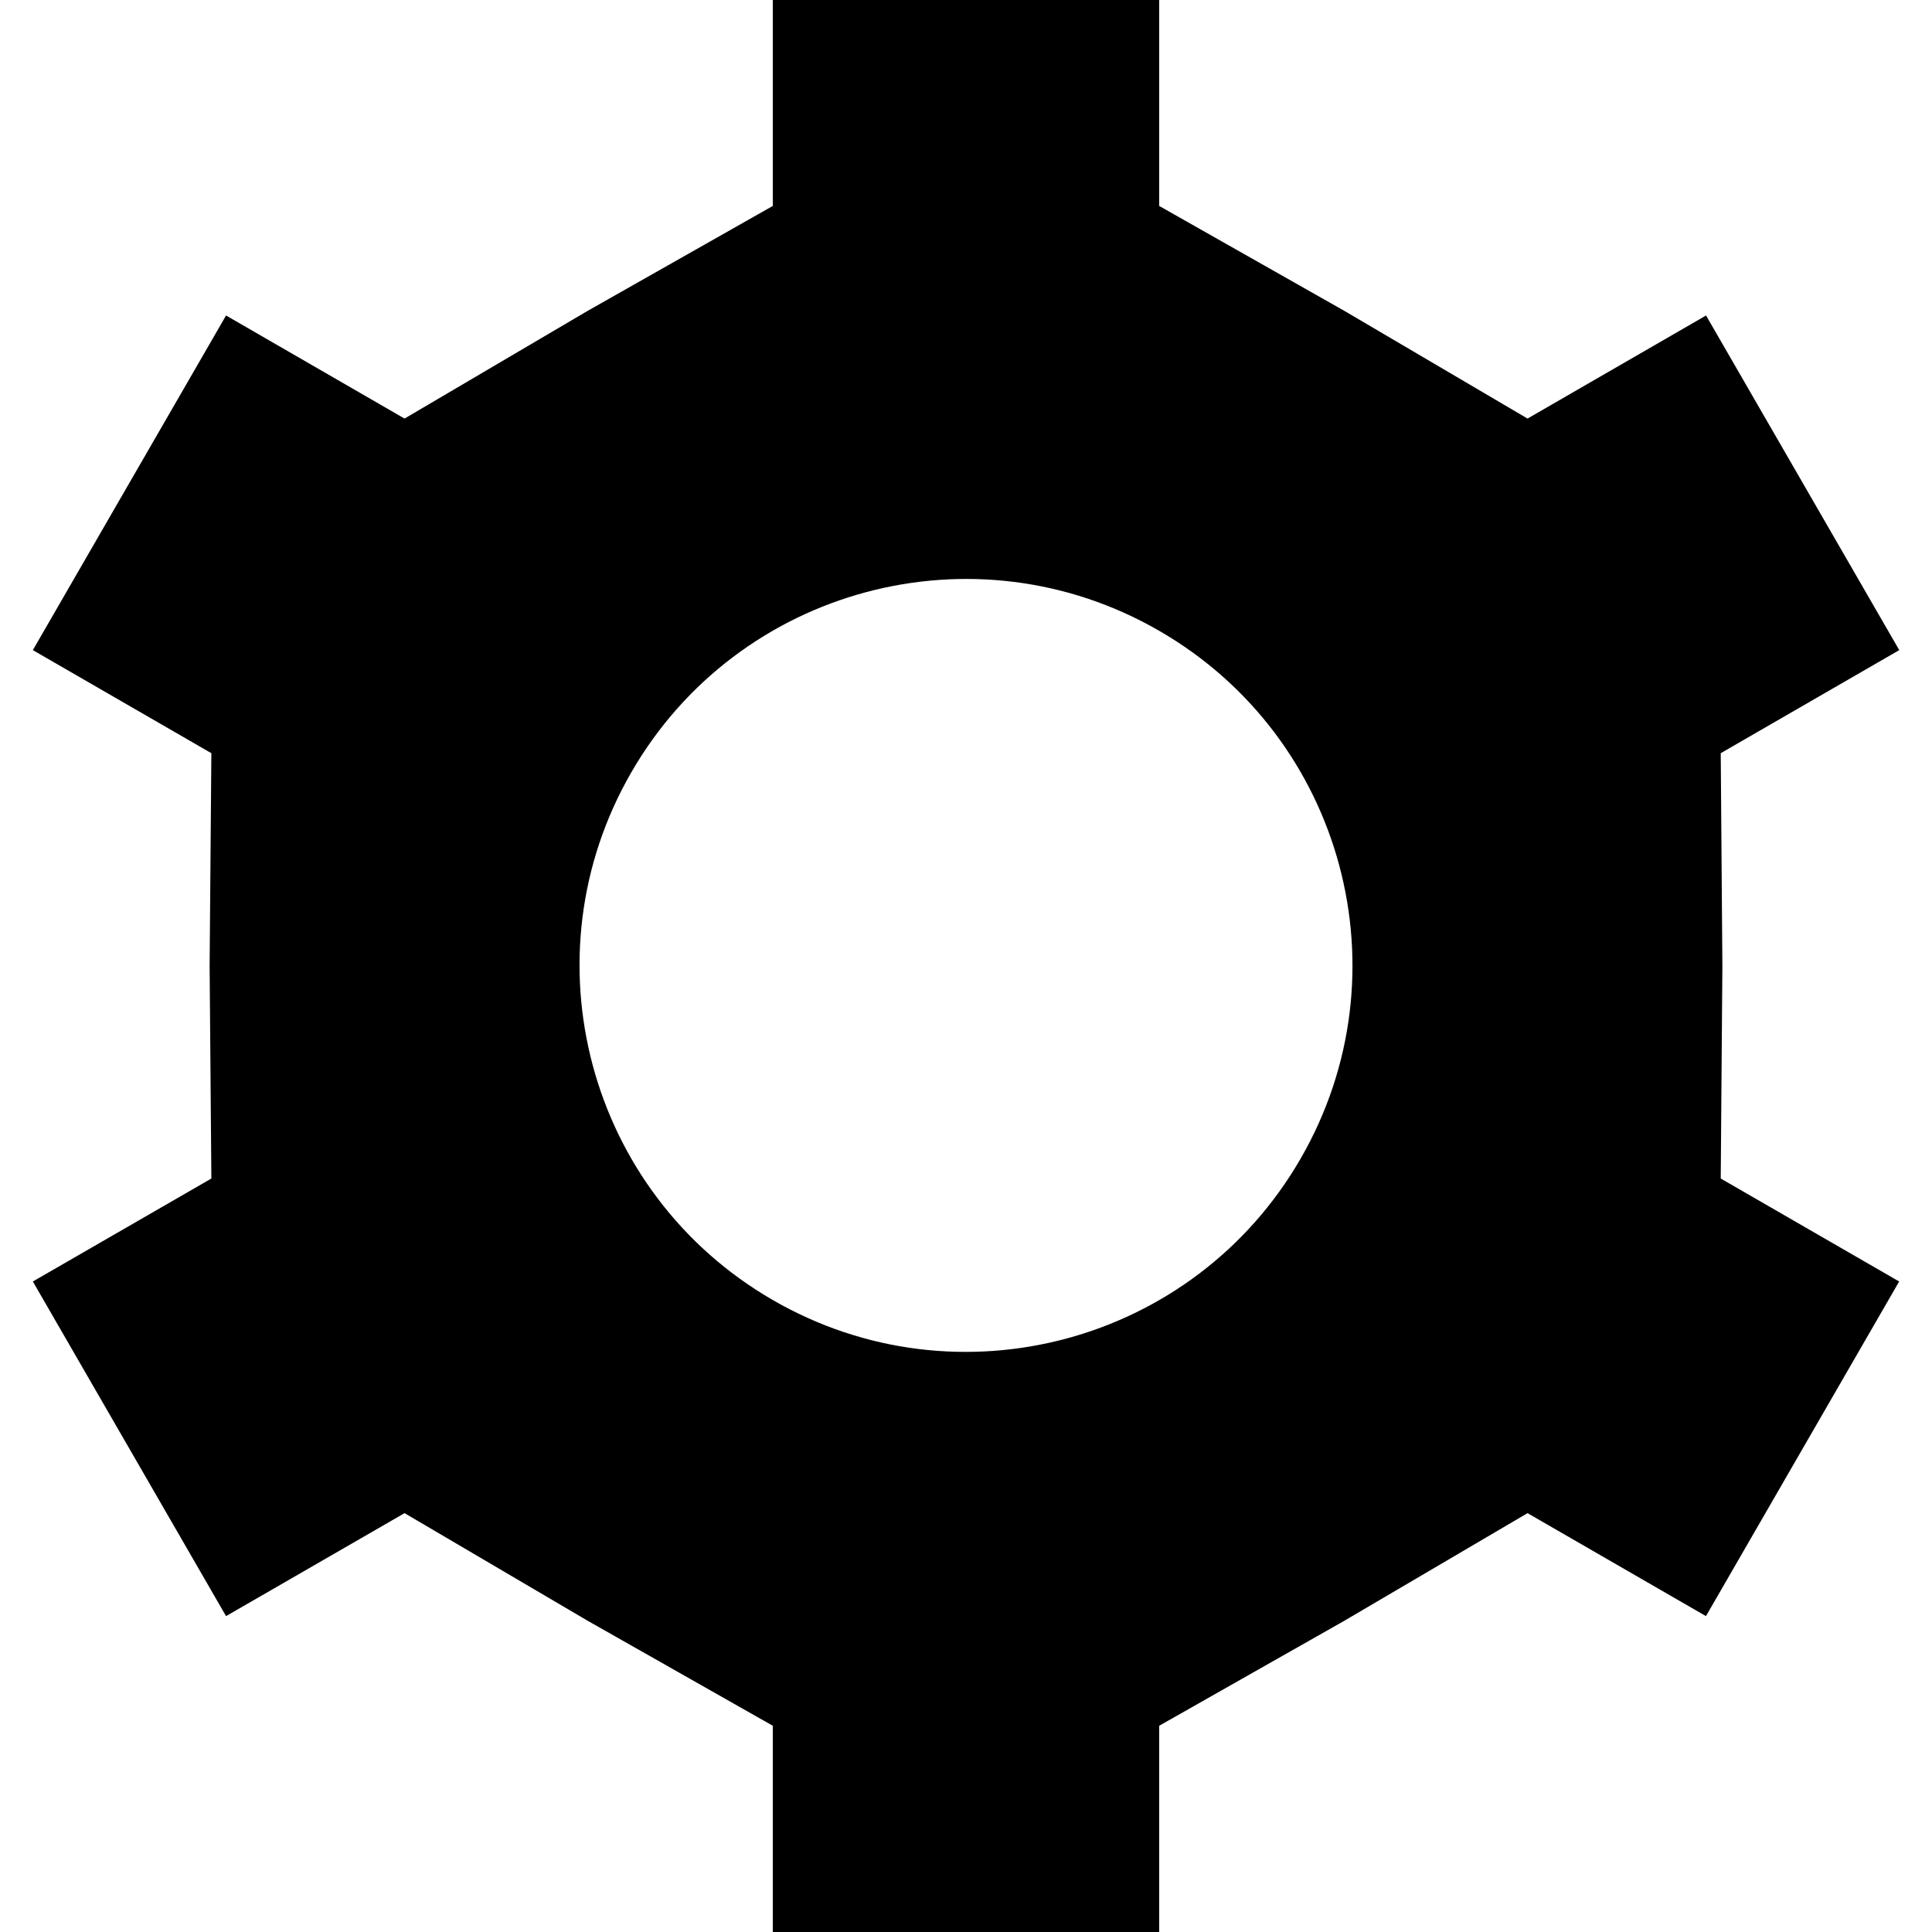 <svg width="20" height="20" viewBox="0 0 20 20" fill="none" xmlns="http://www.w3.org/2000/svg">
<path fill-rule="evenodd" clip-rule="evenodd" d="M12 0H8V2.132L6.085 3.217L4.188 4.333L2.34 3.266L0.34 6.73L2.188 7.797L2.17 9.998L2.188 12.2L0.34 13.266L2.34 16.73L4.188 15.664L6.085 16.779L8 17.865V20H12V17.865L13.915 16.779L15.813 15.664L17.66 16.73L19.66 13.266L17.813 12.2L17.83 9.998L17.813 7.797L19.661 6.73L17.661 3.266L15.813 4.333L13.915 3.217L12 2.132V0ZM12 6.53C10.087 5.425 7.64 6.081 6.536 7.994C5.431 9.907 6.087 12.353 8 13.458C9.913 14.563 12.36 13.907 13.464 11.994C14.569 10.081 13.913 7.634 12 6.53Z" fill="black"/>
</svg>
